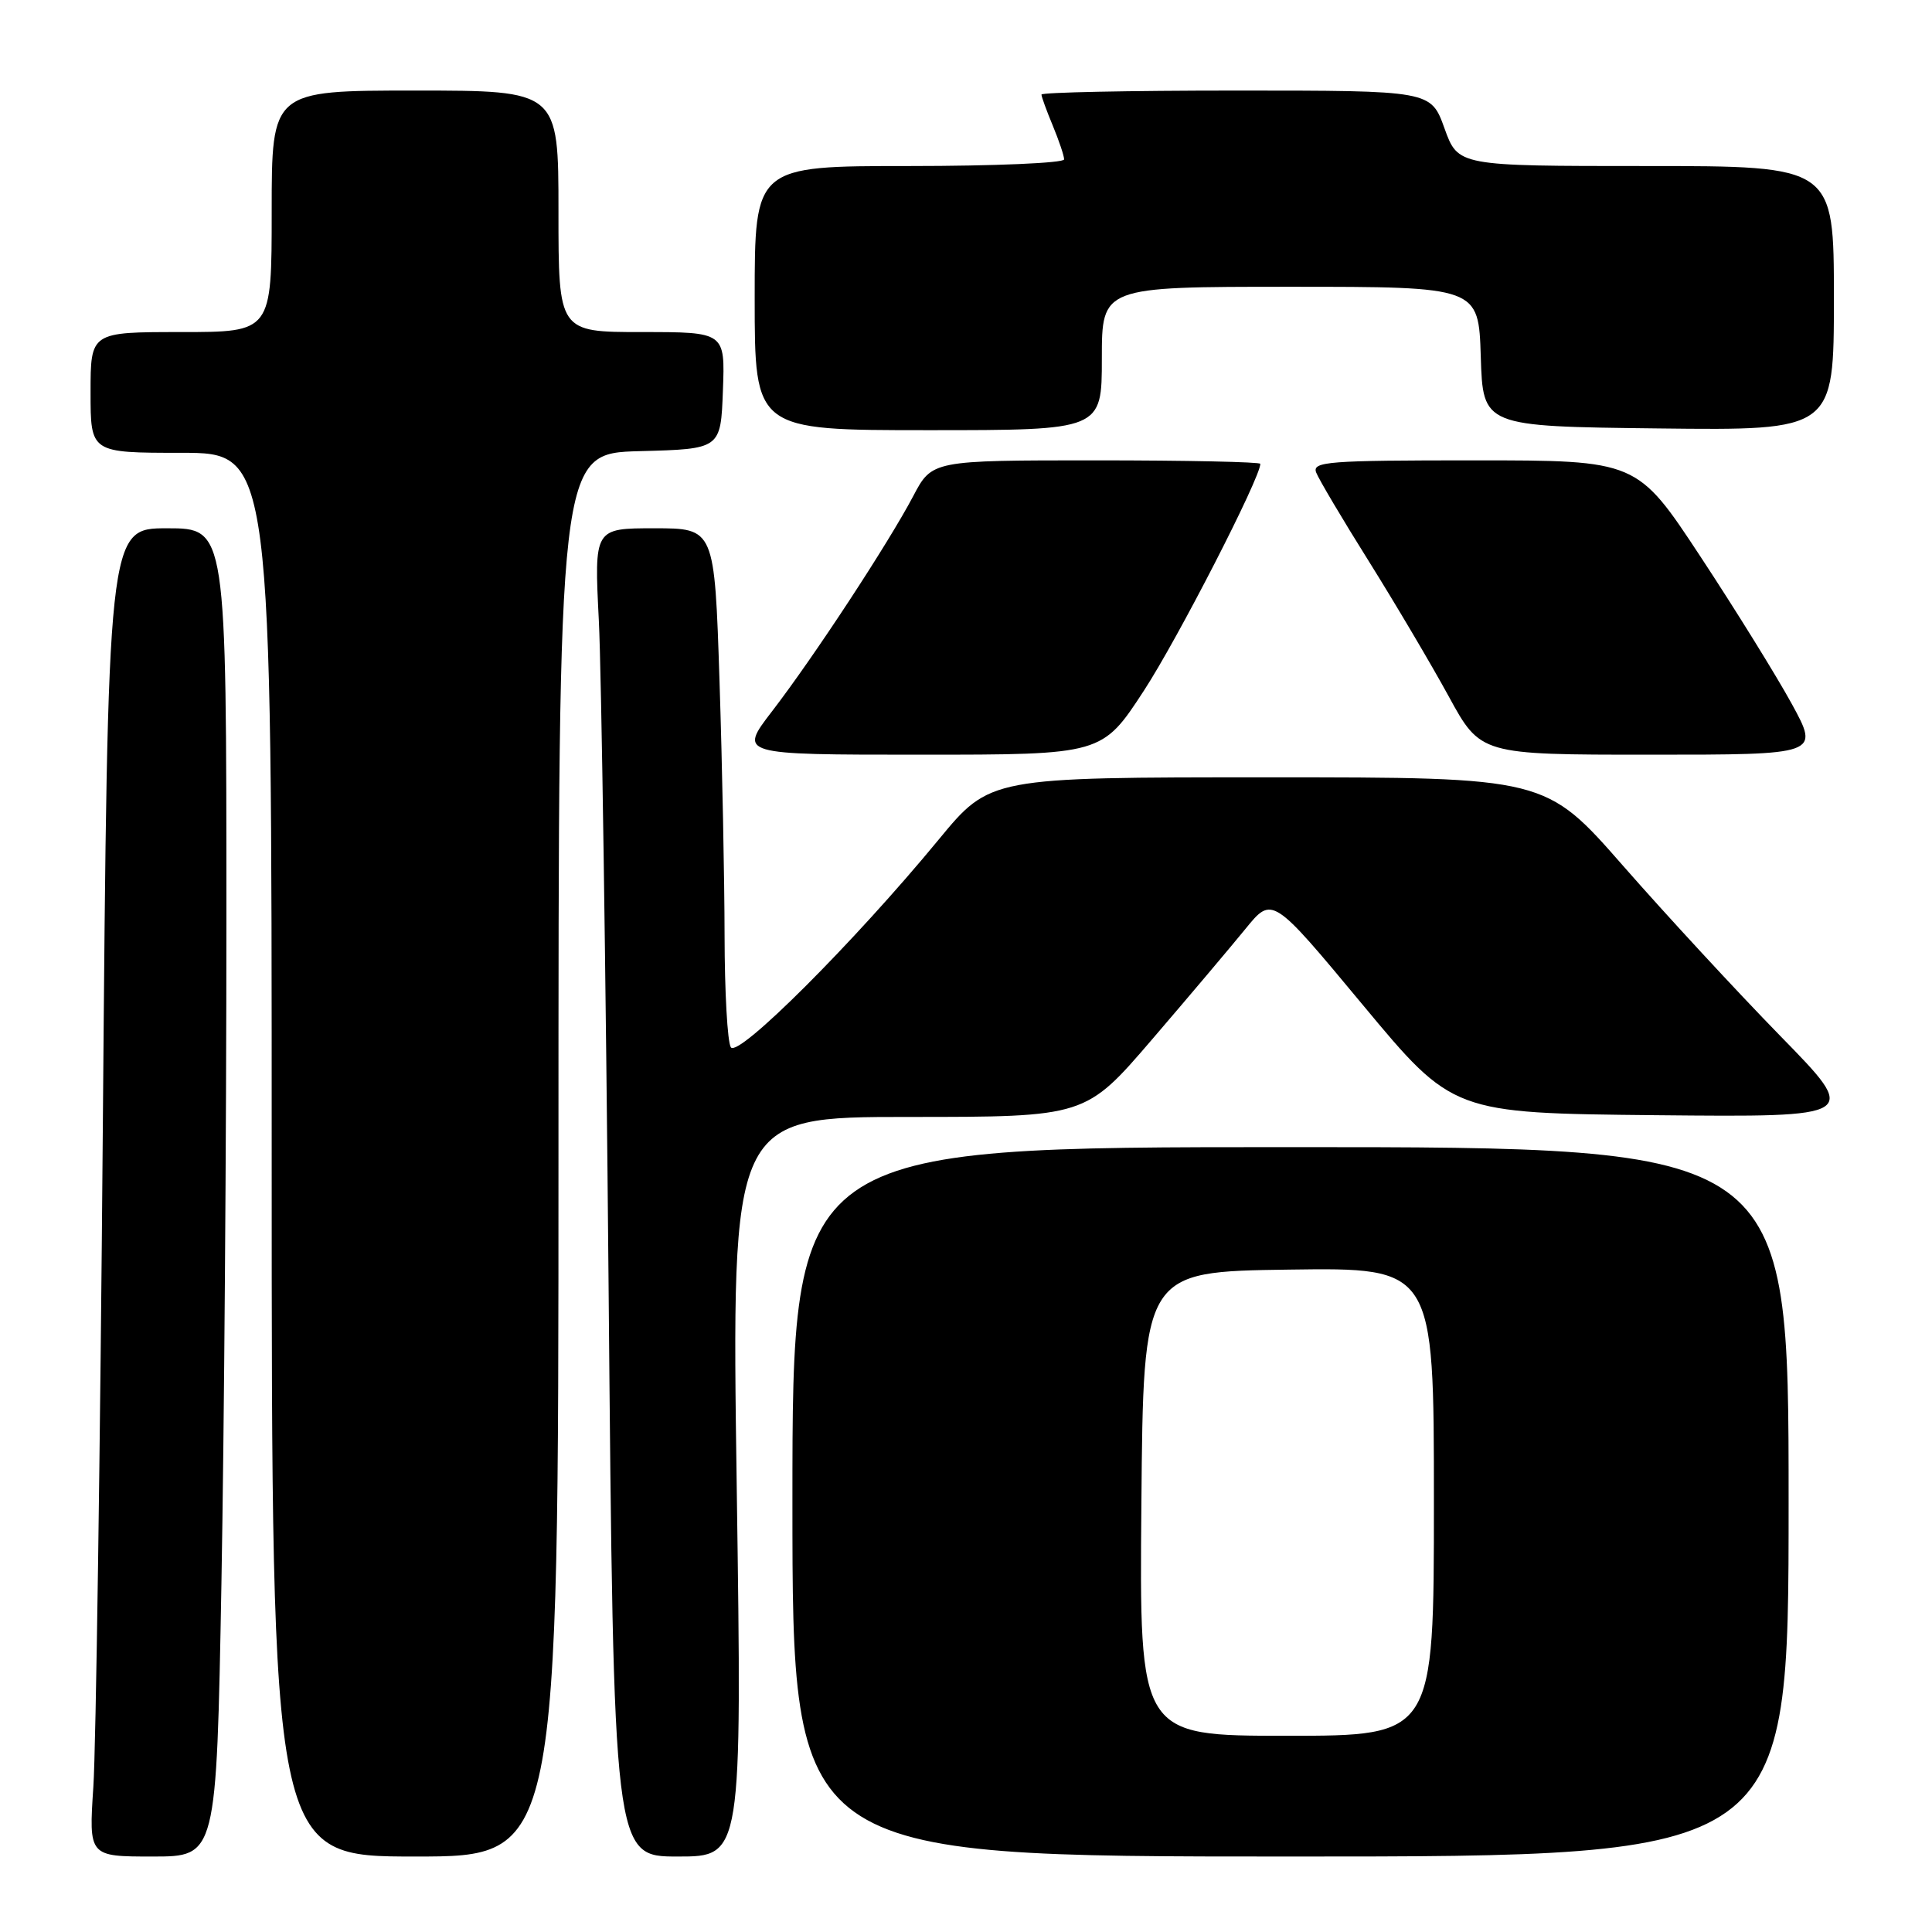 <?xml version="1.0" encoding="UTF-8" standalone="no"?>
<!DOCTYPE svg PUBLIC "-//W3C//DTD SVG 1.1//EN" "http://www.w3.org/Graphics/SVG/1.1/DTD/svg11.dtd" >
<svg xmlns="http://www.w3.org/2000/svg" xmlns:xlink="http://www.w3.org/1999/xlink" version="1.1" viewBox="0 0 256 256">
 <g >
 <path fill="currentColor"
d=" M 29.34 209.84 C 29.70 189.95 30.00 150.35 30.00 121.84 C 30.00 70.00 30.00 70.00 22.14 70.00 C 14.28 70.00 14.28 70.00 13.63 148.75 C 13.28 192.06 12.71 231.66 12.37 236.75 C 11.76 246.00 11.76 246.00 20.22 246.00 C 28.68 246.00 28.68 246.00 29.34 209.84 Z  M 74.00 153.03 C 74.00 60.07 74.00 60.07 84.75 59.78 C 95.50 59.50 95.50 59.50 95.79 51.75 C 96.08 44.00 96.08 44.00 85.04 44.00 C 74.00 44.00 74.00 44.00 74.00 28.00 C 74.00 12.00 74.00 12.00 55.00 12.00 C 36.00 12.00 36.00 12.00 36.00 28.00 C 36.00 44.00 36.00 44.00 24.00 44.00 C 12.00 44.00 12.00 44.00 12.00 52.00 C 12.00 60.00 12.00 60.00 24.00 60.00 C 36.00 60.00 36.00 60.00 36.00 153.00 C 36.00 246.00 36.00 246.00 55.00 246.00 C 74.00 246.00 74.00 246.00 74.00 153.03 Z  M 97.62 197.00 C 96.92 148.00 96.92 148.00 120.38 148.00 C 143.84 148.00 143.84 148.00 152.67 137.71 C 157.53 132.05 163.09 125.46 165.04 123.07 C 168.58 118.72 168.58 118.72 180.54 133.11 C 192.50 147.50 192.50 147.50 219.46 147.77 C 246.42 148.03 246.42 148.03 235.90 137.27 C 230.12 131.35 220.75 121.21 215.09 114.75 C 204.80 103.00 204.80 103.00 167.99 103.00 C 131.18 103.00 131.18 103.00 124.38 111.25 C 113.20 124.82 97.77 140.24 96.84 138.77 C 96.39 138.07 96.02 131.43 96.01 124.00 C 96.00 116.58 95.70 101.39 95.34 90.25 C 94.68 70.00 94.68 70.00 86.70 70.00 C 78.73 70.00 78.73 70.00 79.35 82.25 C 79.69 88.99 80.27 128.59 80.64 170.25 C 81.31 246.00 81.31 246.00 89.81 246.00 C 98.32 246.00 98.32 246.00 97.62 197.00 Z  M 237.00 199.00 C 237.00 152.00 237.00 152.00 171.00 152.00 C 105.00 152.00 105.00 152.00 105.00 199.00 C 105.00 246.00 105.00 246.00 171.00 246.00 C 237.00 246.00 237.00 246.00 237.00 199.00 Z  M 151.59 91.49 C 156.08 84.60 167.00 63.32 167.00 61.46 C 167.00 61.21 157.21 61.00 145.25 61.00 C 123.50 61.00 123.50 61.00 121.00 65.75 C 117.70 72.01 107.84 87.05 102.30 94.25 C 97.88 100.00 97.88 100.00 121.96 100.00 C 146.04 100.00 146.04 100.00 151.59 91.49 Z  M 237.41 93.25 C 235.38 89.54 229.94 80.76 225.32 73.75 C 216.92 61.00 216.92 61.00 195.35 61.00 C 175.96 61.00 173.85 61.16 174.40 62.61 C 174.74 63.49 177.87 68.78 181.37 74.36 C 184.86 79.94 189.62 87.99 191.95 92.25 C 196.18 100.00 196.18 100.00 218.64 100.00 C 241.10 100.00 241.10 100.00 237.41 93.25 Z  M 146.00 47.50 C 146.00 38.00 146.00 38.00 170.96 38.00 C 195.92 38.00 195.92 38.00 196.21 47.25 C 196.50 56.50 196.50 56.50 219.75 56.77 C 243.00 57.04 243.00 57.04 243.00 39.52 C 243.00 22.00 243.00 22.00 218.10 22.00 C 193.20 22.00 193.20 22.00 191.40 17.00 C 189.60 12.00 189.60 12.00 163.80 12.00 C 149.61 12.00 138.00 12.24 138.00 12.53 C 138.00 12.82 138.68 14.68 139.50 16.65 C 140.32 18.63 141.00 20.64 141.00 21.12 C 141.00 21.60 131.78 22.00 120.50 22.00 C 100.00 22.00 100.00 22.00 100.00 39.50 C 100.00 57.00 100.00 57.00 123.00 57.00 C 146.00 57.00 146.00 57.00 146.00 47.50 Z  M 151.24 199.25 C 151.50 168.50 151.50 168.50 170.75 168.23 C 190.00 167.96 190.00 167.96 190.00 198.98 C 190.00 230.00 190.00 230.00 170.49 230.00 C 150.97 230.00 150.97 230.00 151.24 199.25 Z "/>
</g>
</svg>